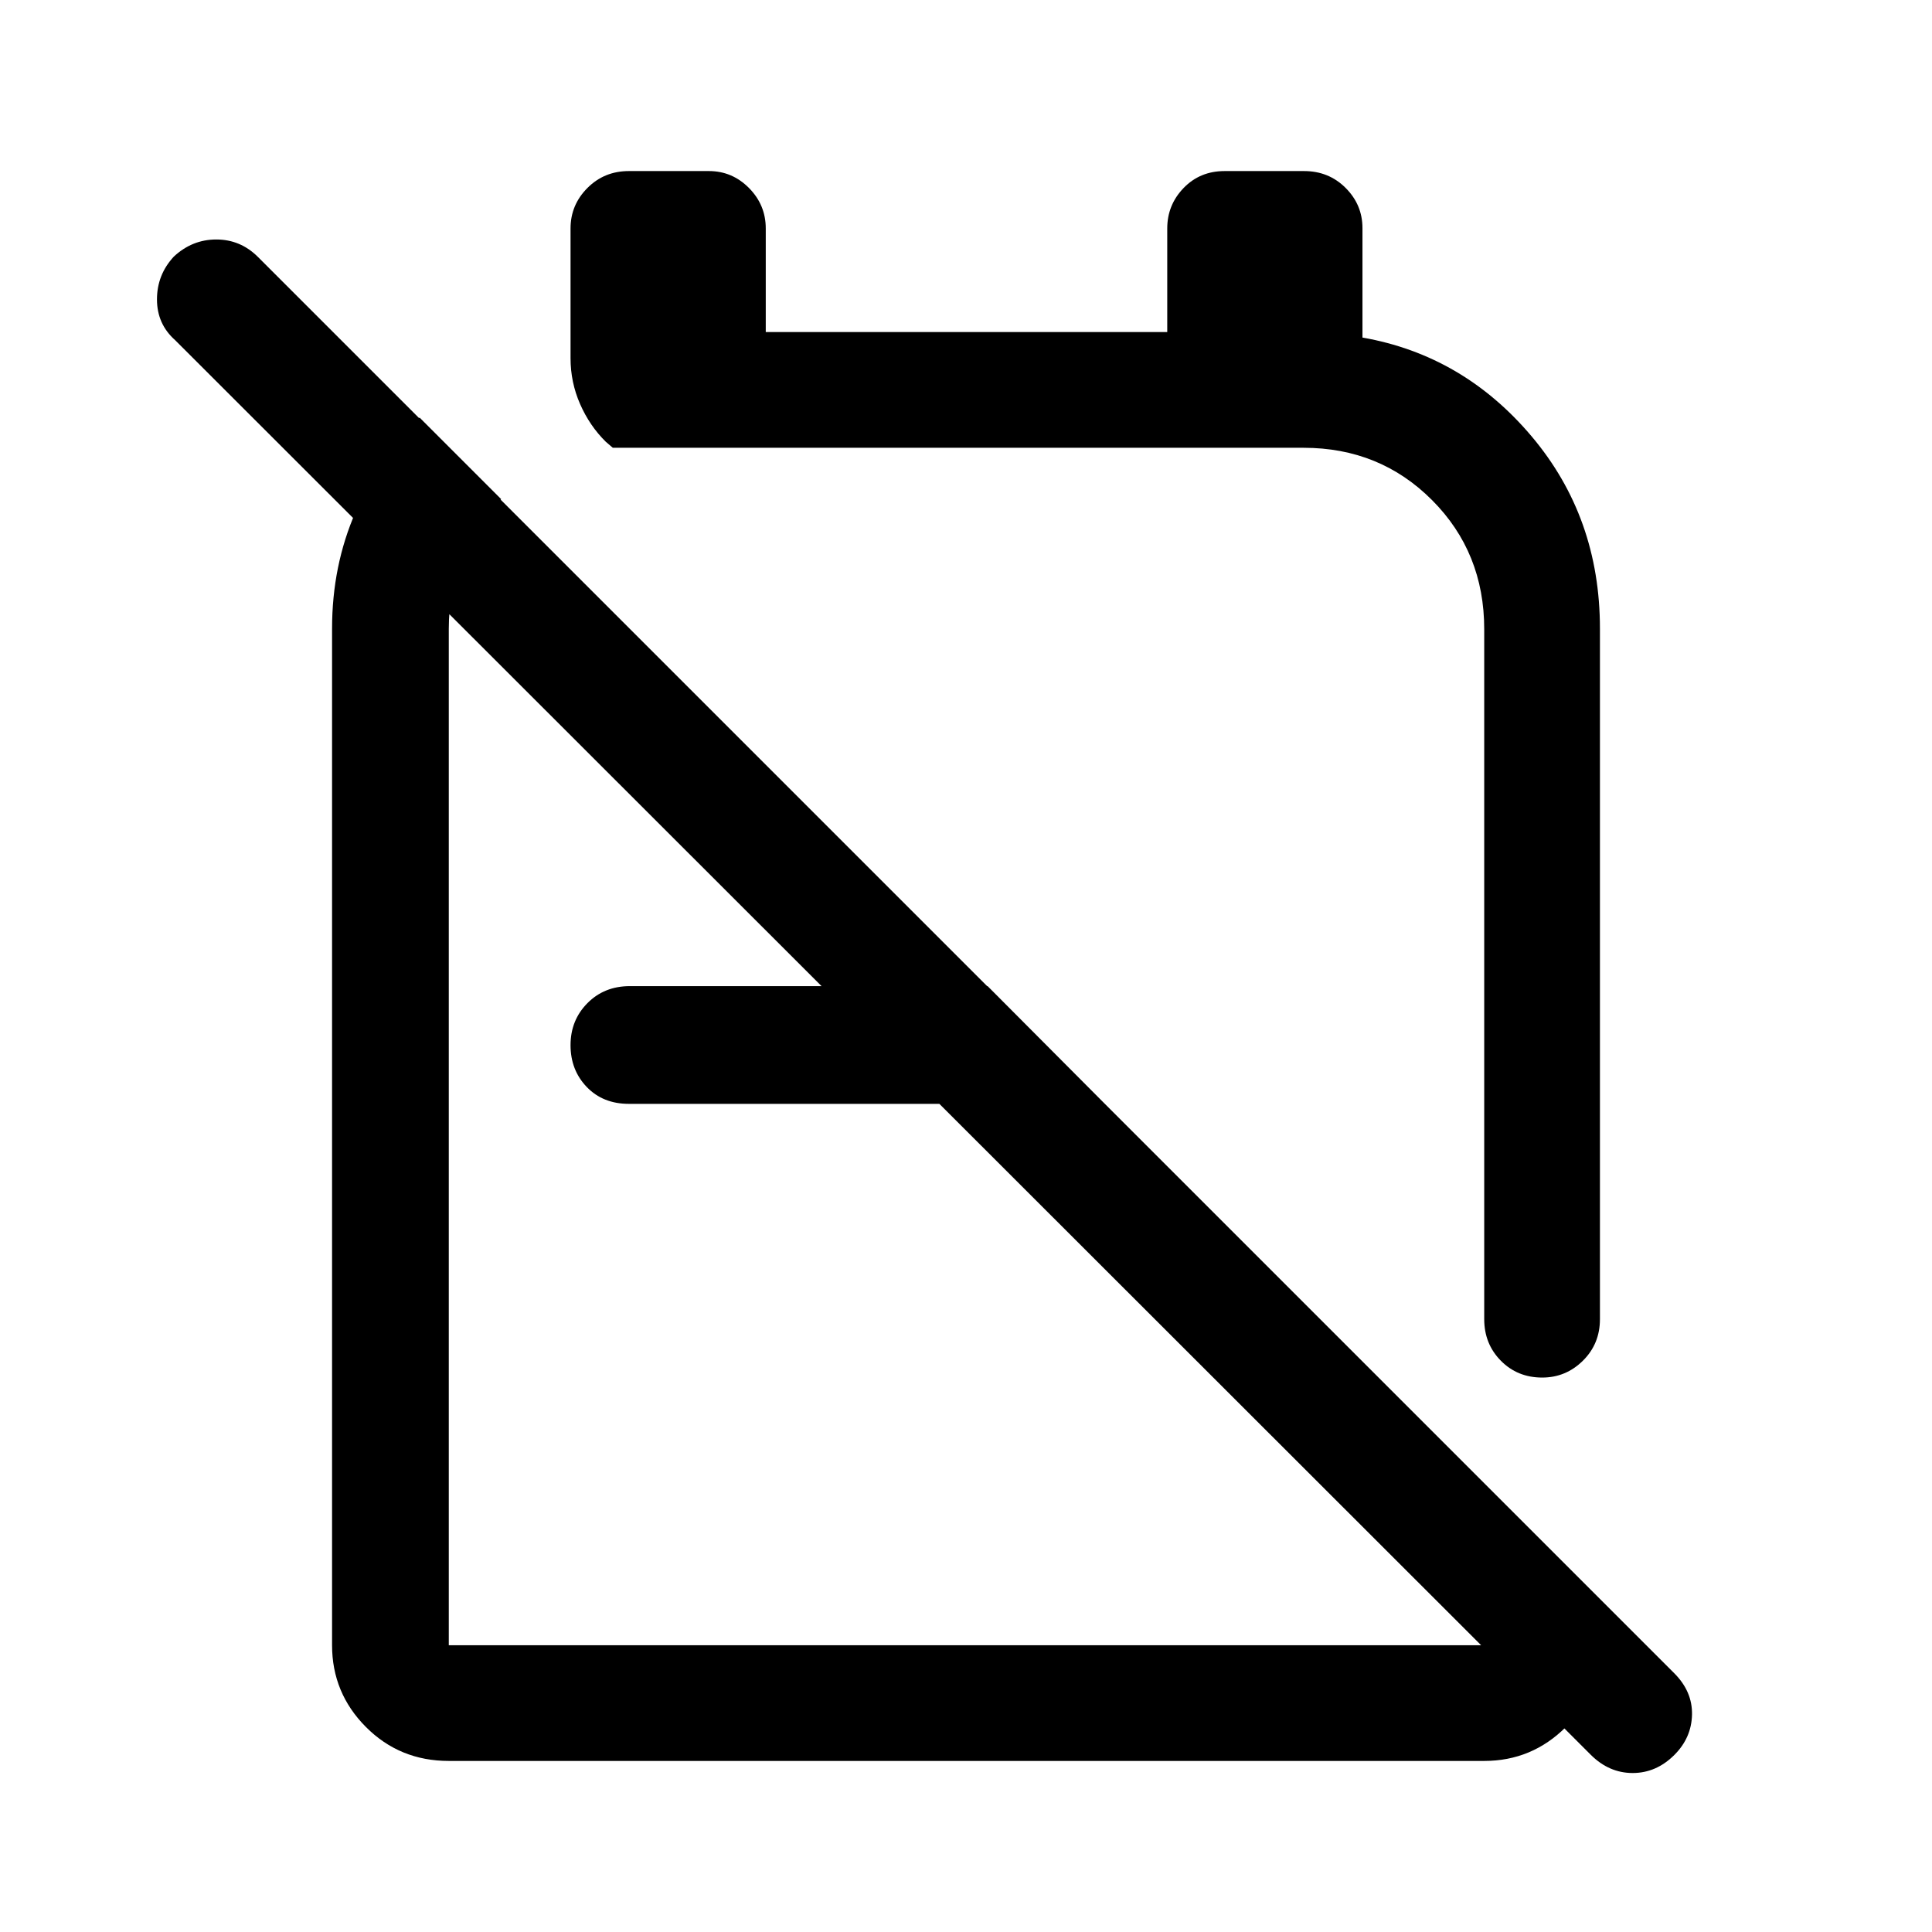 <svg xmlns="http://www.w3.org/2000/svg" height="48" viewBox="0 -960 960 960" width="48"><path d="M648-875q12.25 0 20.63 8.37 8.37 8.38 8.37 19.96v54.4q50 8.77 84 49.02t34 95.58v343.17q0 12.25-8.46 20.62-8.47 8.38-20.22 8.38-12.32 0-20.57-8.38-8.25-8.37-8.25-20.62v-342.85q0-38.15-25.92-64.15-25.93-26-63.82-26H304.5l-3.5-3q-8.02-7.91-12.76-18.73-4.74-10.83-4.74-22.77v-64.5q0-11.67 8.38-20.09 8.37-8.41 20.62-8.41h39.75q11.57 0 19.91 8.41 8.34 8.42 8.34 20.09v51.5H580v-51.5q0-11.67 8.13-20.09 8.12-8.41 20.37-8.41H648ZM490.74-470 549-411.5H312.5q-12.9 0-20.95-8.39-8.05-8.38-8.05-20.78t8.38-20.86Q300.25-470 313-470h177.74Zm36.76-44.5Zm-50 113.5Zm-269-351.5L249-712q-12.5 12-19.25 28.73Q223-666.53 223-647.5v505h514.5V-223l57.5 57.5v23q0 23.72-16.89 40.61T737.5-85H223q-24.39 0-41.2-16.89Q165-118.78 165-142.5v-505.15q0-31.35 11.75-58.1t31.75-46.75ZM790.4-88.1 87-791q-9-8-9-20.23 0-12.24 8.37-21.27 9.13-8.5 21.1-8.5 11.96 0 20.63 8.61L831.91-128.6q9.09 9.1 8.84 20.6-.25 11.5-8.75 20-9 9-20.75 9t-20.85-9.1Z"/></svg>